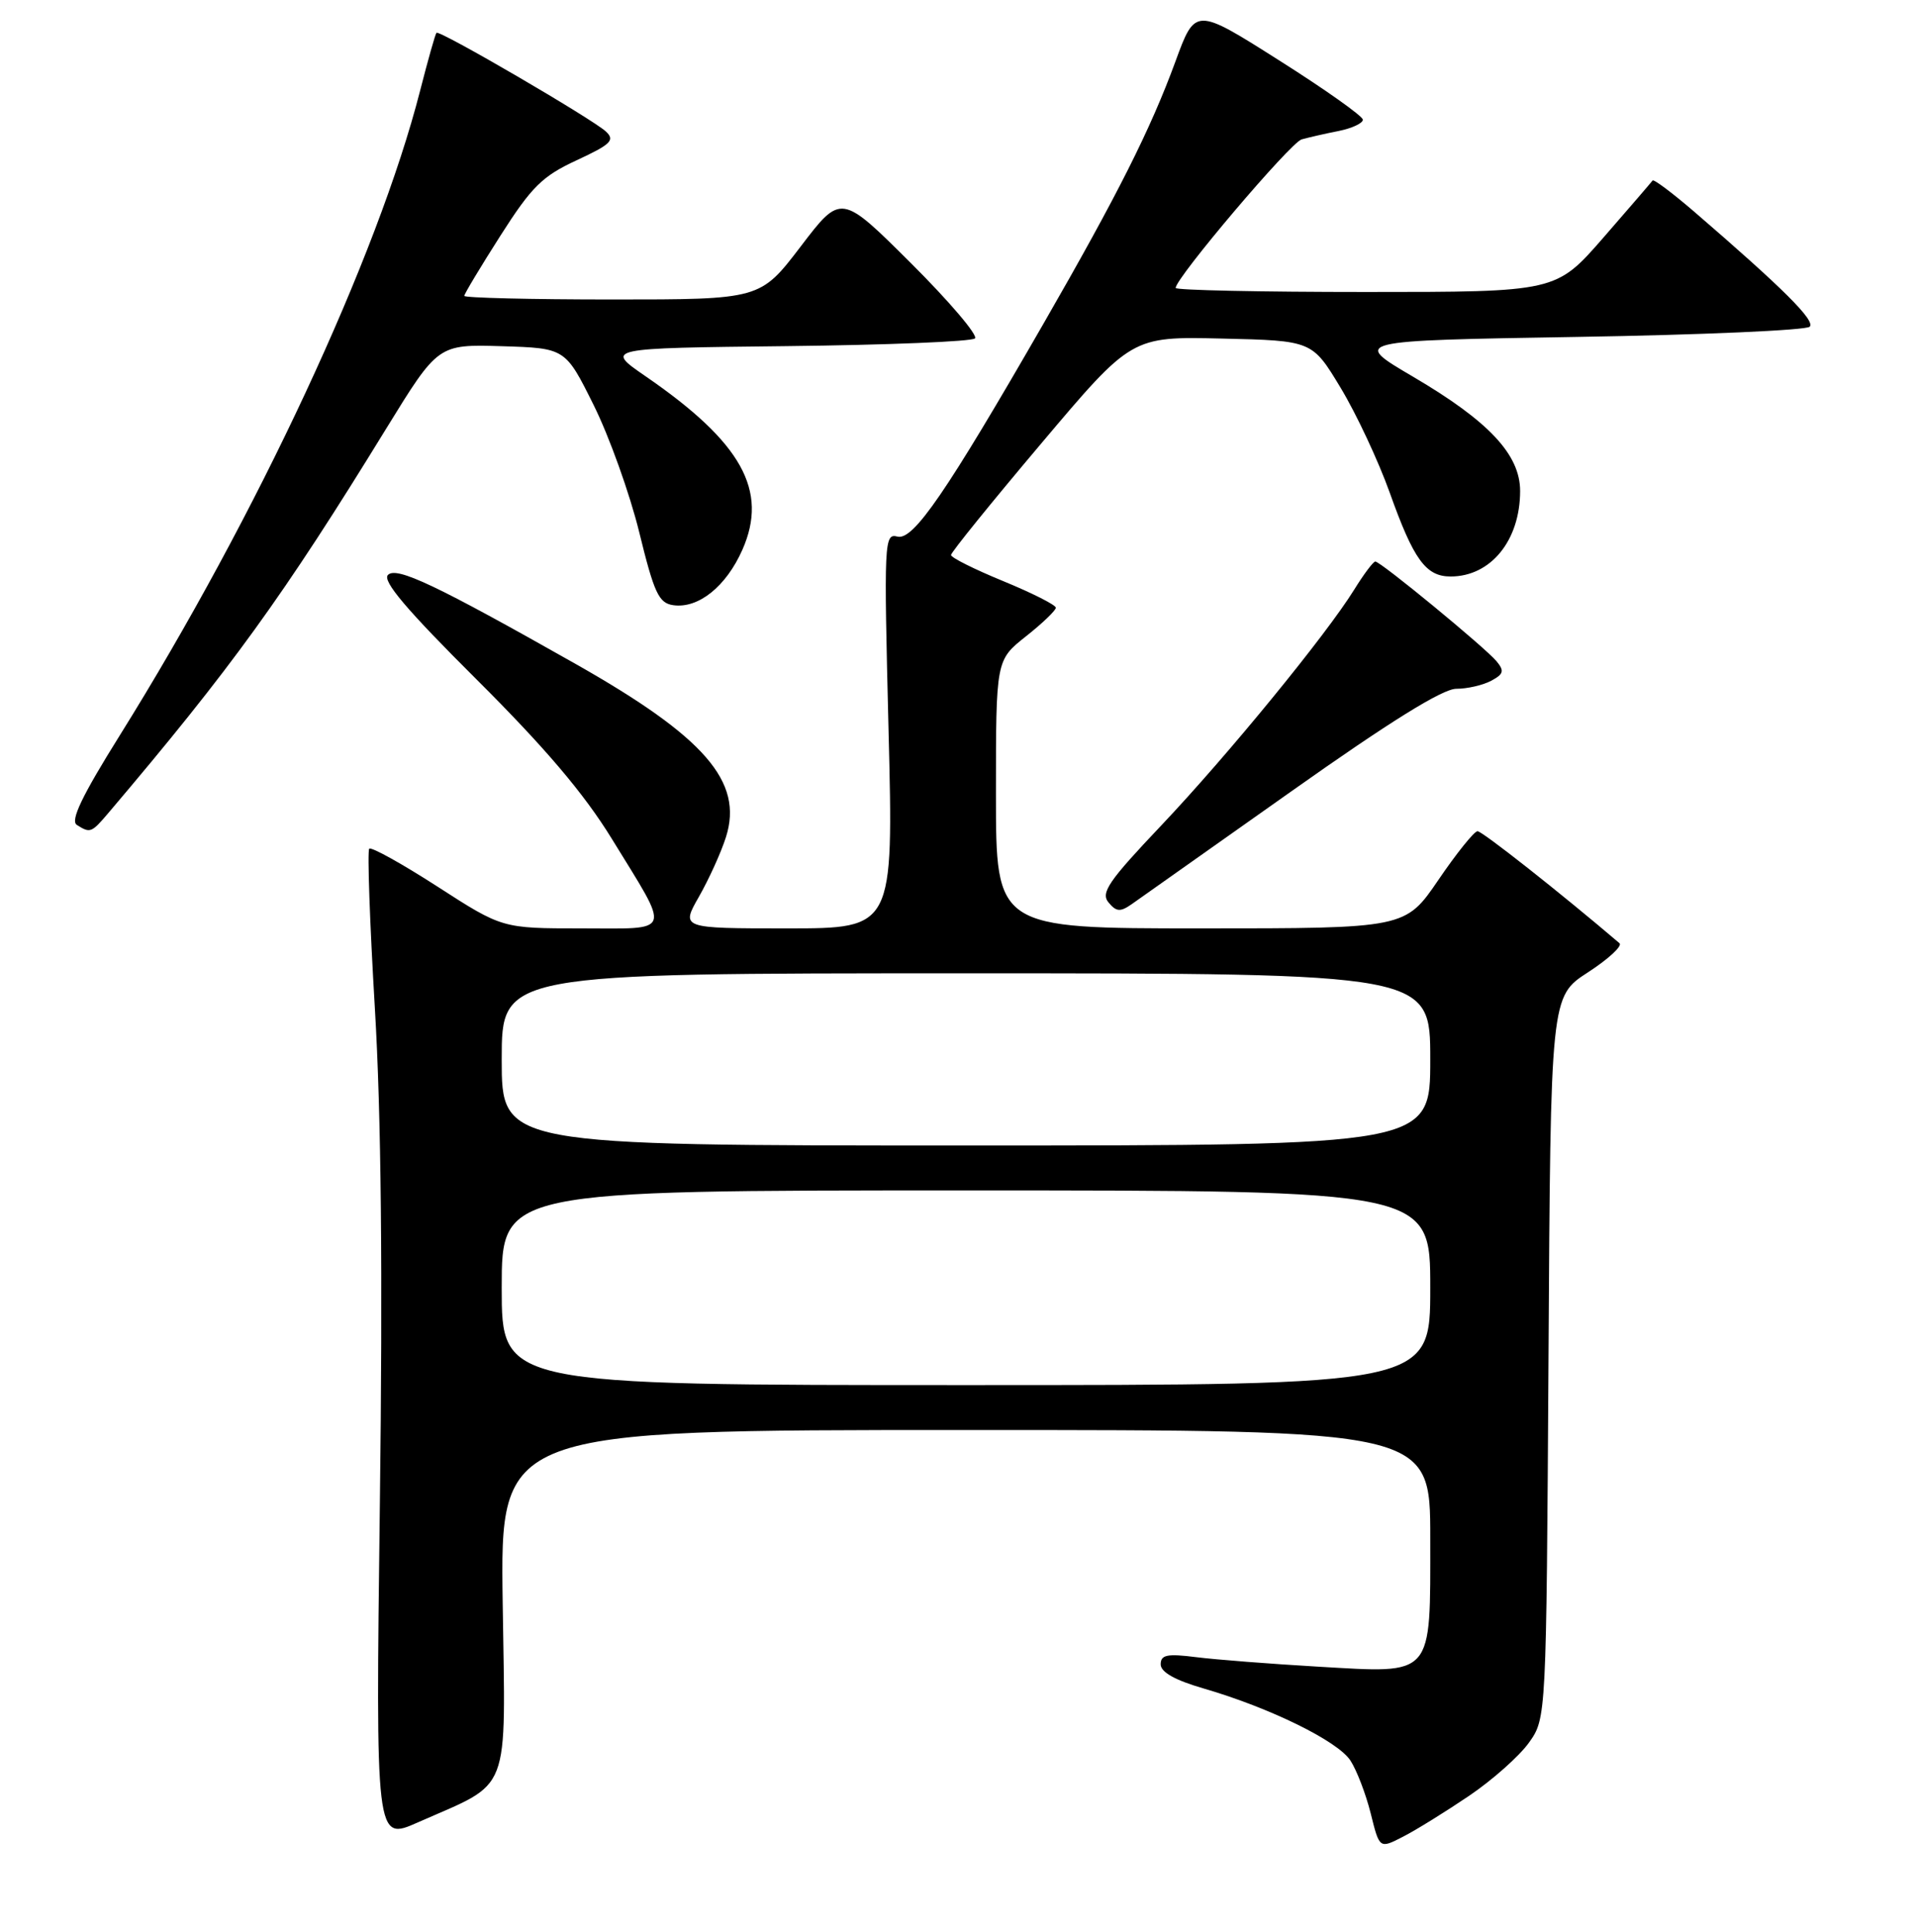 <?xml version="1.0" encoding="UTF-8" standalone="no"?>
<!DOCTYPE svg PUBLIC "-//W3C//DTD SVG 1.1//EN" "http://www.w3.org/Graphics/SVG/1.1/DTD/svg11.dtd" >
<svg xmlns="http://www.w3.org/2000/svg" xmlns:xlink="http://www.w3.org/1999/xlink" version="1.1" viewBox="0 0 256 258">
 <g >
 <path fill="currentColor"
d=" M 196.17 239.87 C 199.29 237.76 202.89 234.56 204.17 232.77 C 206.50 229.50 206.50 229.50 206.79 181.30 C 207.07 133.10 207.07 133.10 212.06 129.87 C 214.80 128.09 216.69 126.34 216.27 125.98 C 208.36 119.23 197.93 111.01 197.31 111.02 C 196.86 111.04 194.51 113.96 192.09 117.52 C 187.67 124.00 187.67 124.00 160.34 124.00 C 133.00 124.00 133.00 124.00 133.00 106.08 C 133.00 88.17 133.00 88.17 137.00 85.00 C 139.20 83.26 141.00 81.53 141.00 81.17 C 140.99 80.80 137.84 79.21 134.00 77.63 C 130.15 76.05 127.00 74.48 127.00 74.13 C 127.00 73.78 132.43 67.07 139.06 59.22 C 151.11 44.94 151.11 44.94 163.17 45.22 C 175.23 45.50 175.23 45.50 179.02 51.78 C 181.11 55.24 184.06 61.54 185.58 65.78 C 188.78 74.77 190.41 77.00 193.72 77.00 C 199.08 77.00 203.00 72.18 203.00 65.58 C 203.00 60.72 198.82 56.26 188.71 50.32 C 180.50 45.50 180.50 45.50 210.67 45.00 C 227.26 44.73 241.21 44.11 241.67 43.64 C 242.46 42.83 238.14 38.53 226.23 28.26 C 223.32 25.76 220.83 23.89 220.69 24.11 C 220.54 24.32 217.58 27.76 214.11 31.75 C 207.79 39.00 207.79 39.00 182.40 39.00 C 168.43 39.00 157.00 38.76 157.00 38.46 C 157.00 37.12 172.33 19.04 173.82 18.62 C 174.75 18.36 176.96 17.85 178.75 17.50 C 180.54 17.14 182.00 16.46 182.00 15.99 C 182.00 15.52 176.96 11.95 170.81 8.06 C 159.62 0.97 159.62 0.97 156.96 8.24 C 153.65 17.27 149.24 26.04 139.39 43.16 C 126.37 65.79 121.96 72.22 119.85 71.67 C 118.07 71.21 118.03 72.20 118.66 97.59 C 119.32 124.00 119.32 124.00 105.12 124.00 C 90.92 124.00 90.92 124.00 93.35 119.75 C 94.68 117.41 96.31 113.83 96.95 111.79 C 99.29 104.40 94.12 98.45 76.87 88.68 C 58.24 78.14 52.97 75.63 51.81 76.79 C 51.02 77.58 54.29 81.44 63.61 90.72 C 72.82 99.90 77.98 105.98 81.70 112.03 C 89.64 124.97 89.97 124.00 77.64 124.00 C 67.07 124.00 67.07 124.00 58.44 118.43 C 53.69 115.37 49.58 113.08 49.31 113.36 C 49.04 113.63 49.38 123.22 50.06 134.67 C 50.91 148.85 51.12 169.94 50.73 200.70 C 50.16 245.91 50.16 245.91 55.80 243.41 C 68.41 237.83 67.50 240.19 67.13 214.05 C 66.80 191.00 66.80 191.00 128.90 191.00 C 191.00 191.00 191.00 191.00 191.00 205.43 C 191.00 224.16 191.57 223.50 176.04 222.61 C 169.69 222.24 162.36 221.67 159.75 221.34 C 155.86 220.85 155.00 221.02 155.00 222.30 C 155.00 223.34 156.92 224.42 160.73 225.52 C 169.60 228.10 178.66 232.55 180.34 235.15 C 181.18 236.44 182.40 239.62 183.05 242.22 C 184.22 246.94 184.22 246.94 187.36 245.32 C 189.09 244.44 193.05 241.98 196.17 239.87 Z  M 172.37 105.75 C 185.60 96.38 192.65 92.00 194.47 92.00 C 195.93 92.00 198.03 91.52 199.13 90.93 C 200.80 90.04 200.92 89.61 199.85 88.32 C 198.32 86.48 184.37 75.00 183.66 75.00 C 183.39 75.00 182.13 76.68 180.86 78.73 C 177.10 84.81 163.96 100.87 155.07 110.26 C 148.05 117.66 146.96 119.25 148.03 120.53 C 149.07 121.79 149.60 121.83 151.11 120.78 C 152.11 120.07 161.68 113.31 172.37 105.75 Z  M 14.46 108.60 C 30.91 89.21 37.83 79.64 51.58 57.24 C 58.50 45.99 58.50 45.99 67.00 46.24 C 75.50 46.50 75.50 46.50 79.28 54.11 C 81.36 58.29 84.10 65.94 85.37 71.11 C 87.35 79.20 87.97 80.55 89.89 80.83 C 93.25 81.32 96.96 78.35 99.14 73.43 C 102.63 65.52 99.06 59.10 86.23 50.27 C 80.75 46.50 80.75 46.50 105.10 46.23 C 118.48 46.08 129.78 45.62 130.20 45.20 C 130.62 44.78 126.77 40.25 121.64 35.14 C 112.31 25.85 112.31 25.85 106.92 32.93 C 101.52 40.00 101.52 40.00 81.76 40.00 C 70.89 40.00 62.00 39.78 62.00 39.52 C 62.00 39.26 64.18 35.63 66.84 31.46 C 71.00 24.93 72.42 23.53 77.02 21.40 C 81.57 19.29 82.15 18.73 80.93 17.58 C 79.18 15.93 58.69 3.98 58.29 4.38 C 58.13 4.53 57.15 8.02 56.10 12.12 C 50.44 34.25 34.32 68.85 15.99 98.23 C 10.95 106.30 9.36 109.61 10.26 110.18 C 12.04 111.31 12.21 111.25 14.46 108.60 Z  M 67.00 172.00 C 67.00 159.00 67.00 159.00 129.00 159.00 C 191.00 159.00 191.00 159.00 191.00 172.00 C 191.00 185.00 191.00 185.00 129.00 185.00 C 67.00 185.00 67.00 185.00 67.00 172.00 Z  M 67.00 141.50 C 67.00 130.00 67.00 130.00 129.00 130.00 C 191.00 130.00 191.00 130.00 191.00 141.50 C 191.00 153.00 191.00 153.00 129.00 153.00 C 67.00 153.00 67.00 153.00 67.00 141.50 Z "/>
</g>
</svg>